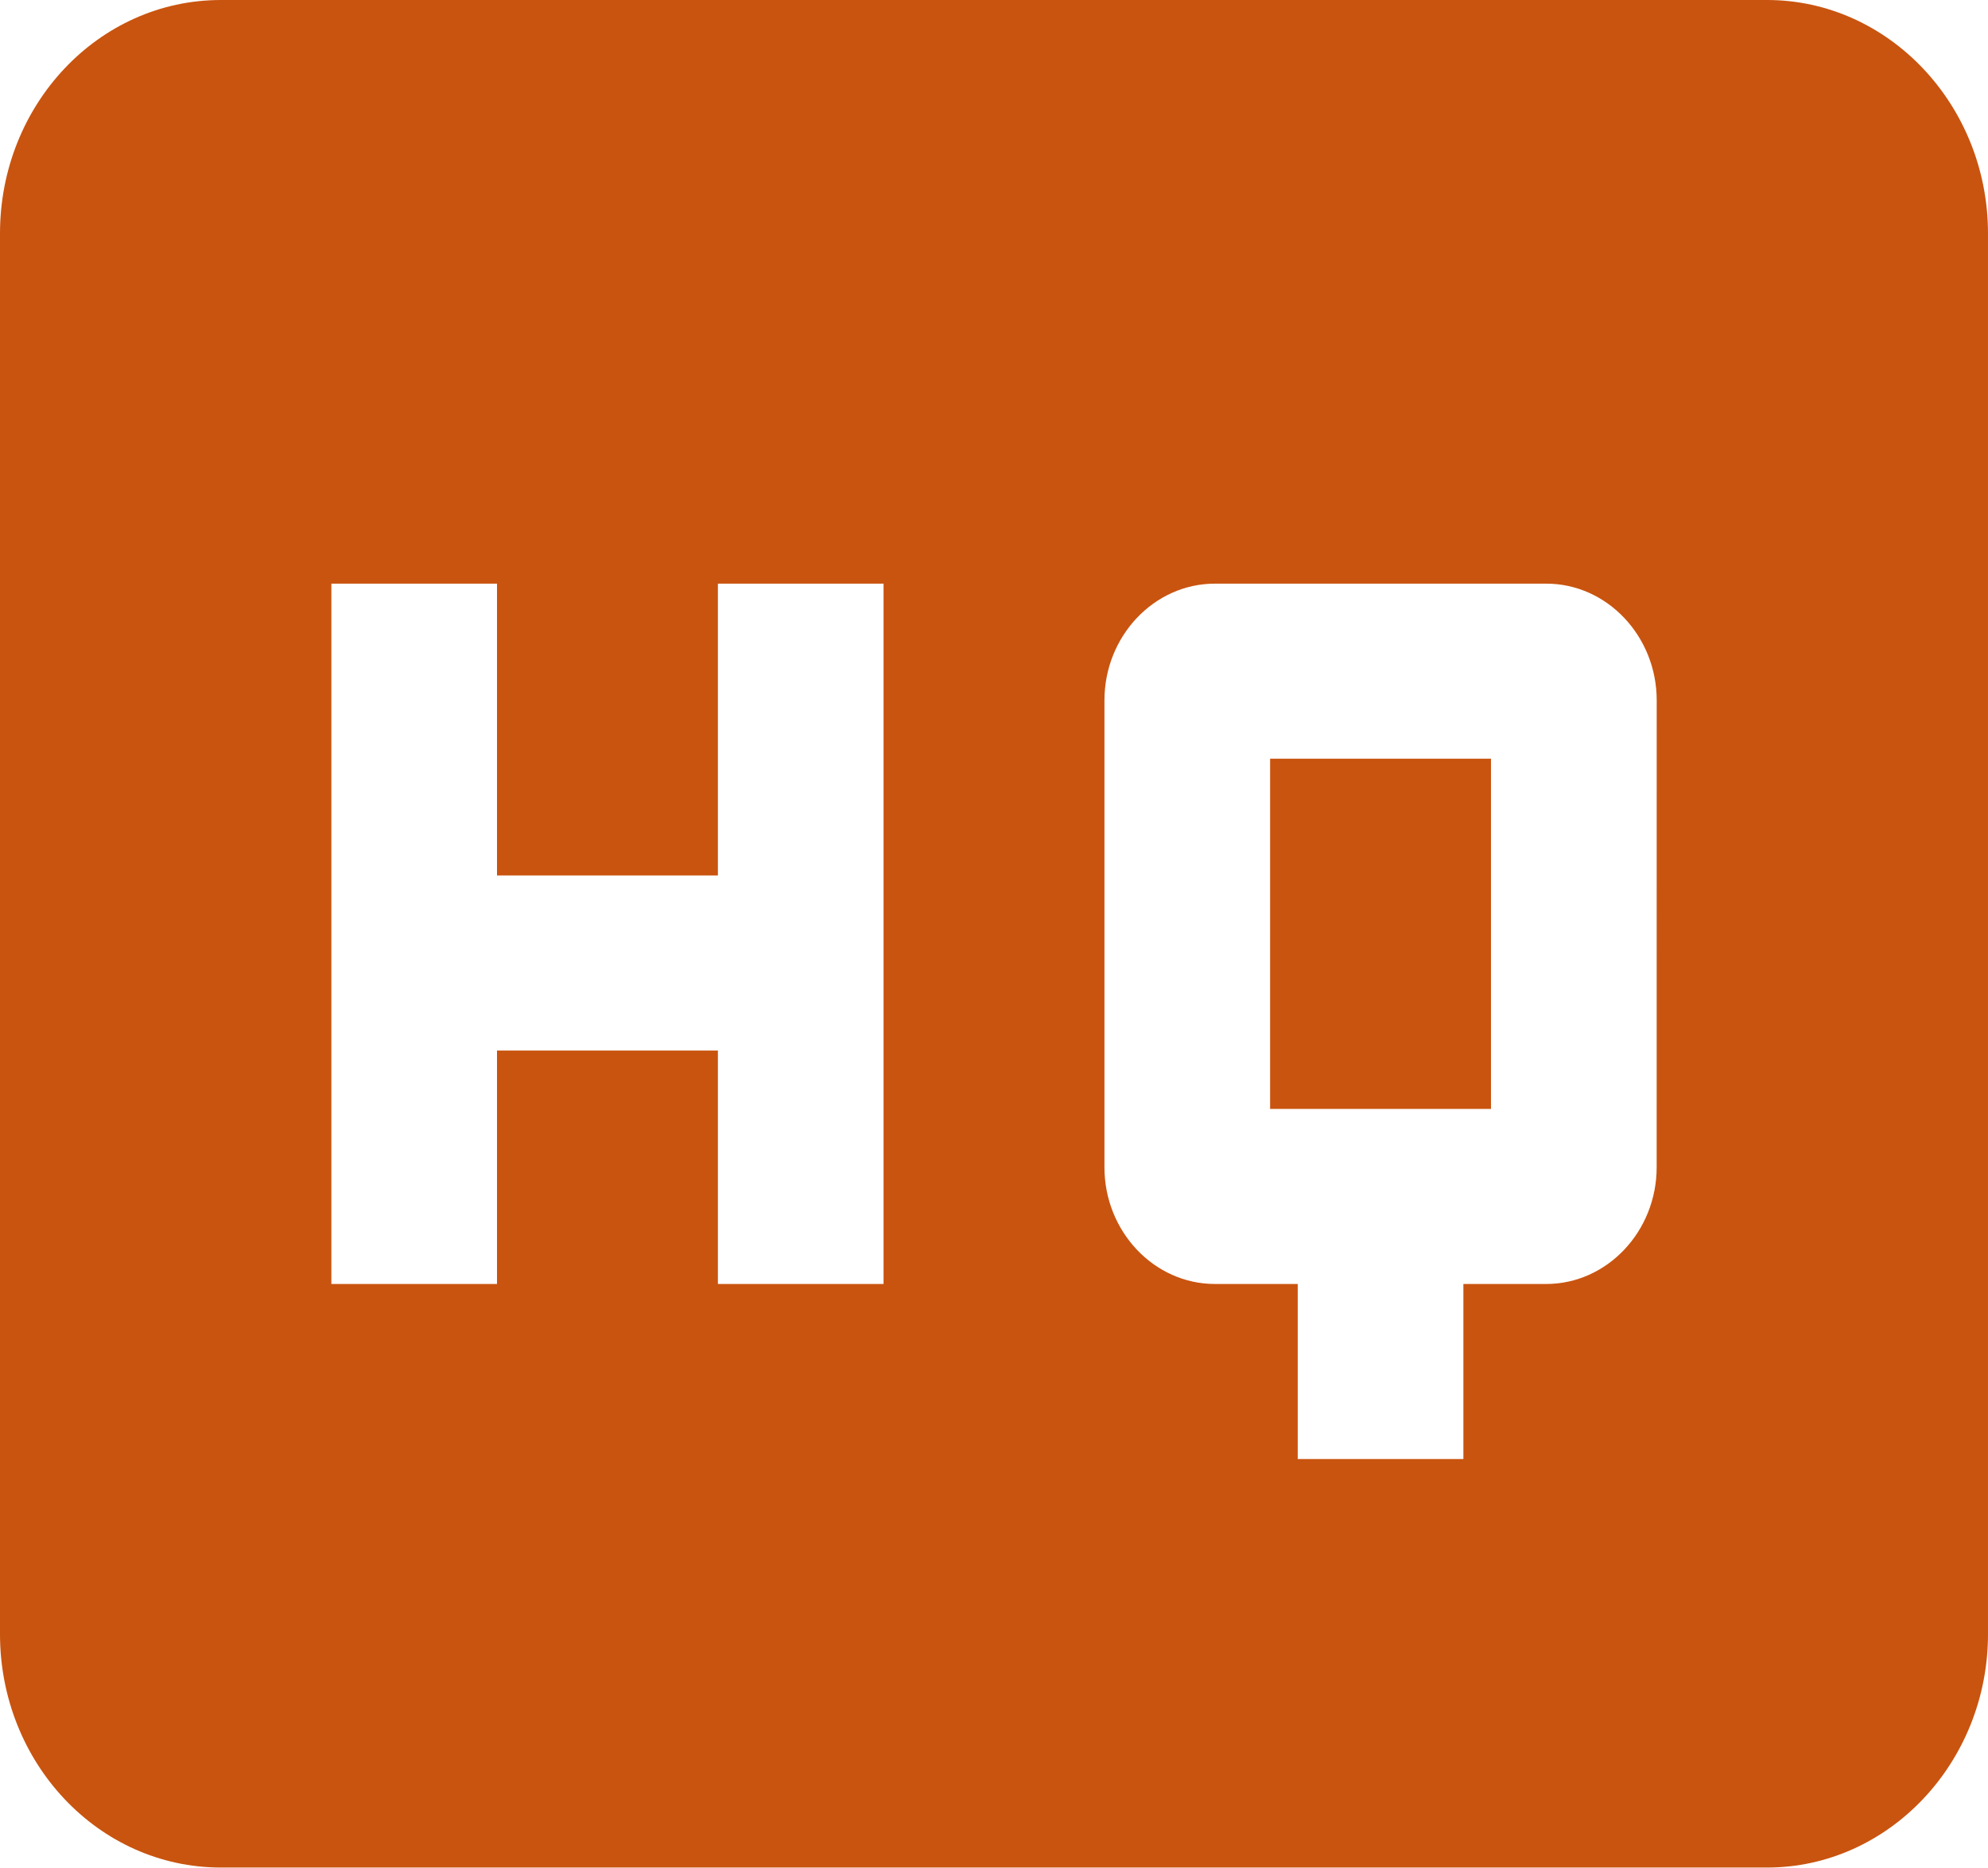 <svg xmlns="http://www.w3.org/2000/svg" width="180.579" height="169.636" viewBox="0 0 180.579 169.636">
  <path id="Icon_material-high-quality" data-name="Icon material-high-quality" d="M165.014,6H24.564C13.429,6,4.5,15.542,4.5,27.2V154.431c0,11.662,8.929,21.2,20.064,21.2h140.45c11.035,0,20.064-9.542,20.064-21.2V27.2C185.079,15.542,176.05,6,165.014,6ZM84.757,122.625H69.709v-21.2H49.645v21.2H34.6V59.011H49.645V85.517H69.709V59.011H84.757Zm70.225-10.6c0,5.831-4.514,10.6-10.032,10.6h-7.524v15.9H122.378v-15.9h-7.524c-5.518,0-10.032-4.771-10.032-10.6V69.613c0-5.831,4.514-10.6,10.032-10.6h30.1c5.518,0,10.032,4.771,10.032,10.6Zm-35.113-5.3h20.064V74.915H119.87Z" transform="translate(-4.5 -6)" fill="#c9540f"/>
</svg>
